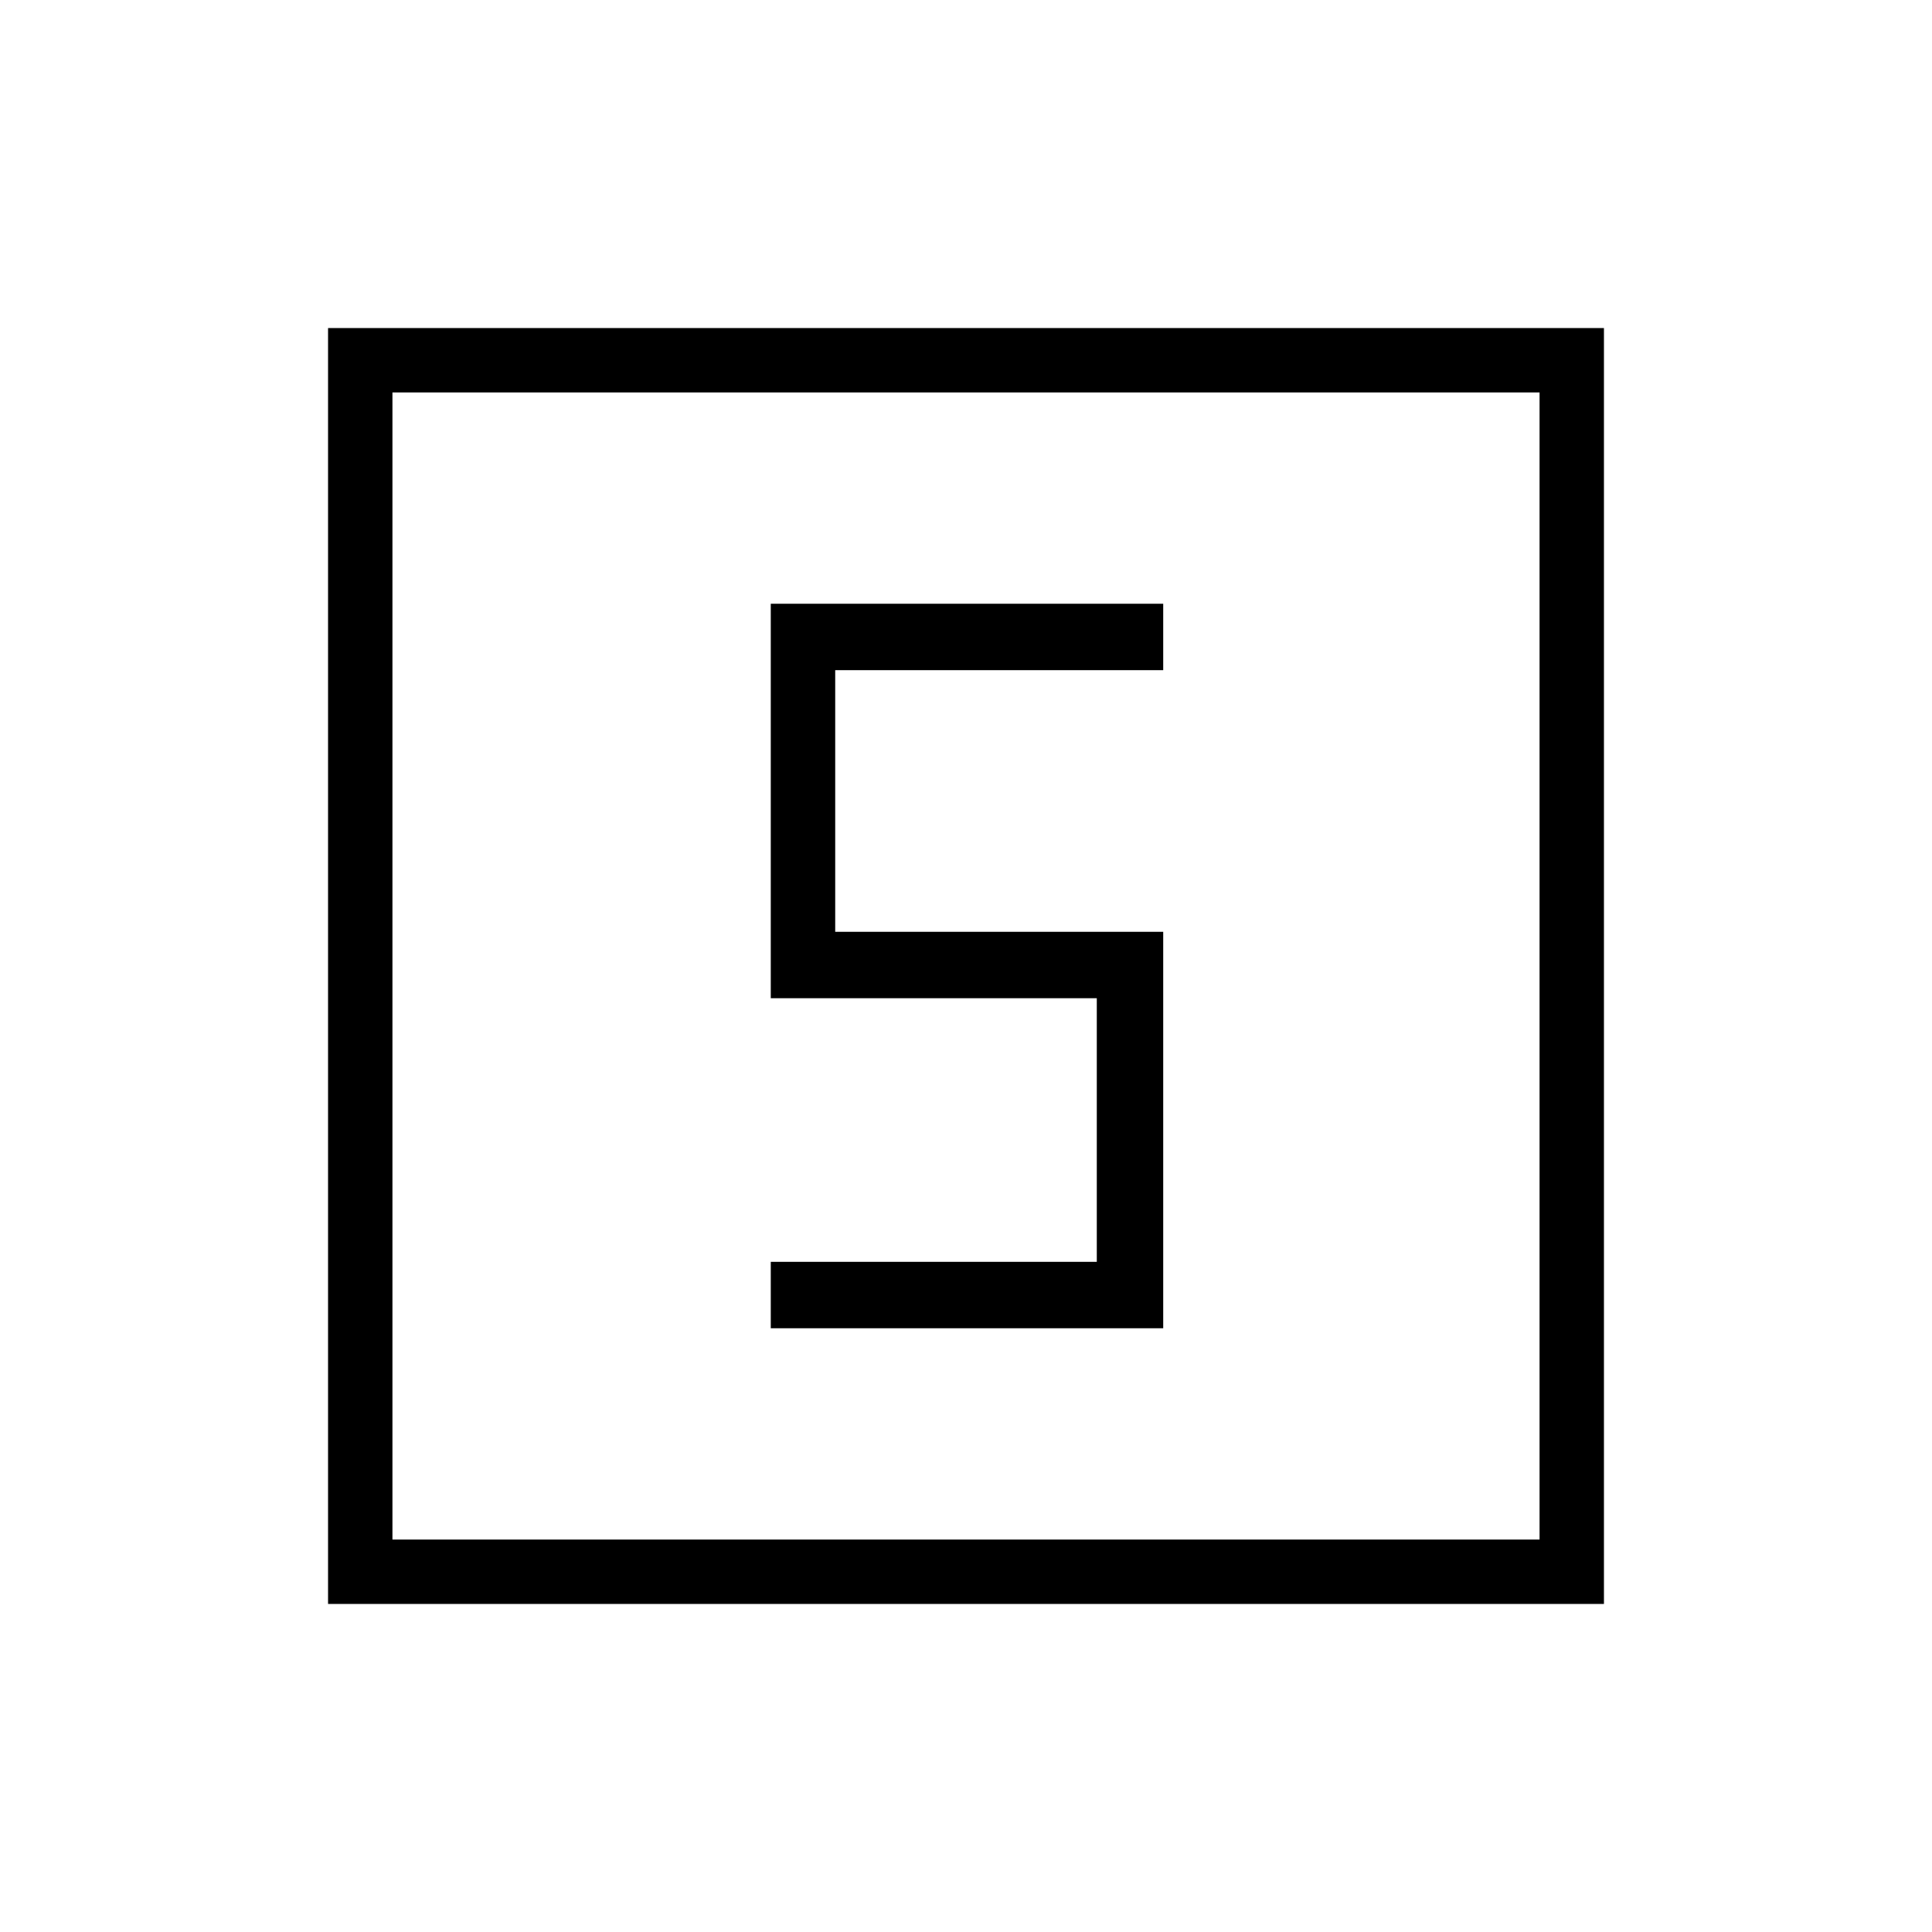 <svg xmlns="http://www.w3.org/2000/svg" height="40" width="40"><path d="M15.958 27.5h8.125v-8.208h-6.791v-5.417h6.791V12.5h-8.125v8.167h6.75v5.458h-6.75Zm-9.166 5.708V6.792h26.416v26.416Zm1.333-1.333h23.75V8.125H8.125Zm0 0V8.125v23.75Z"/></svg>